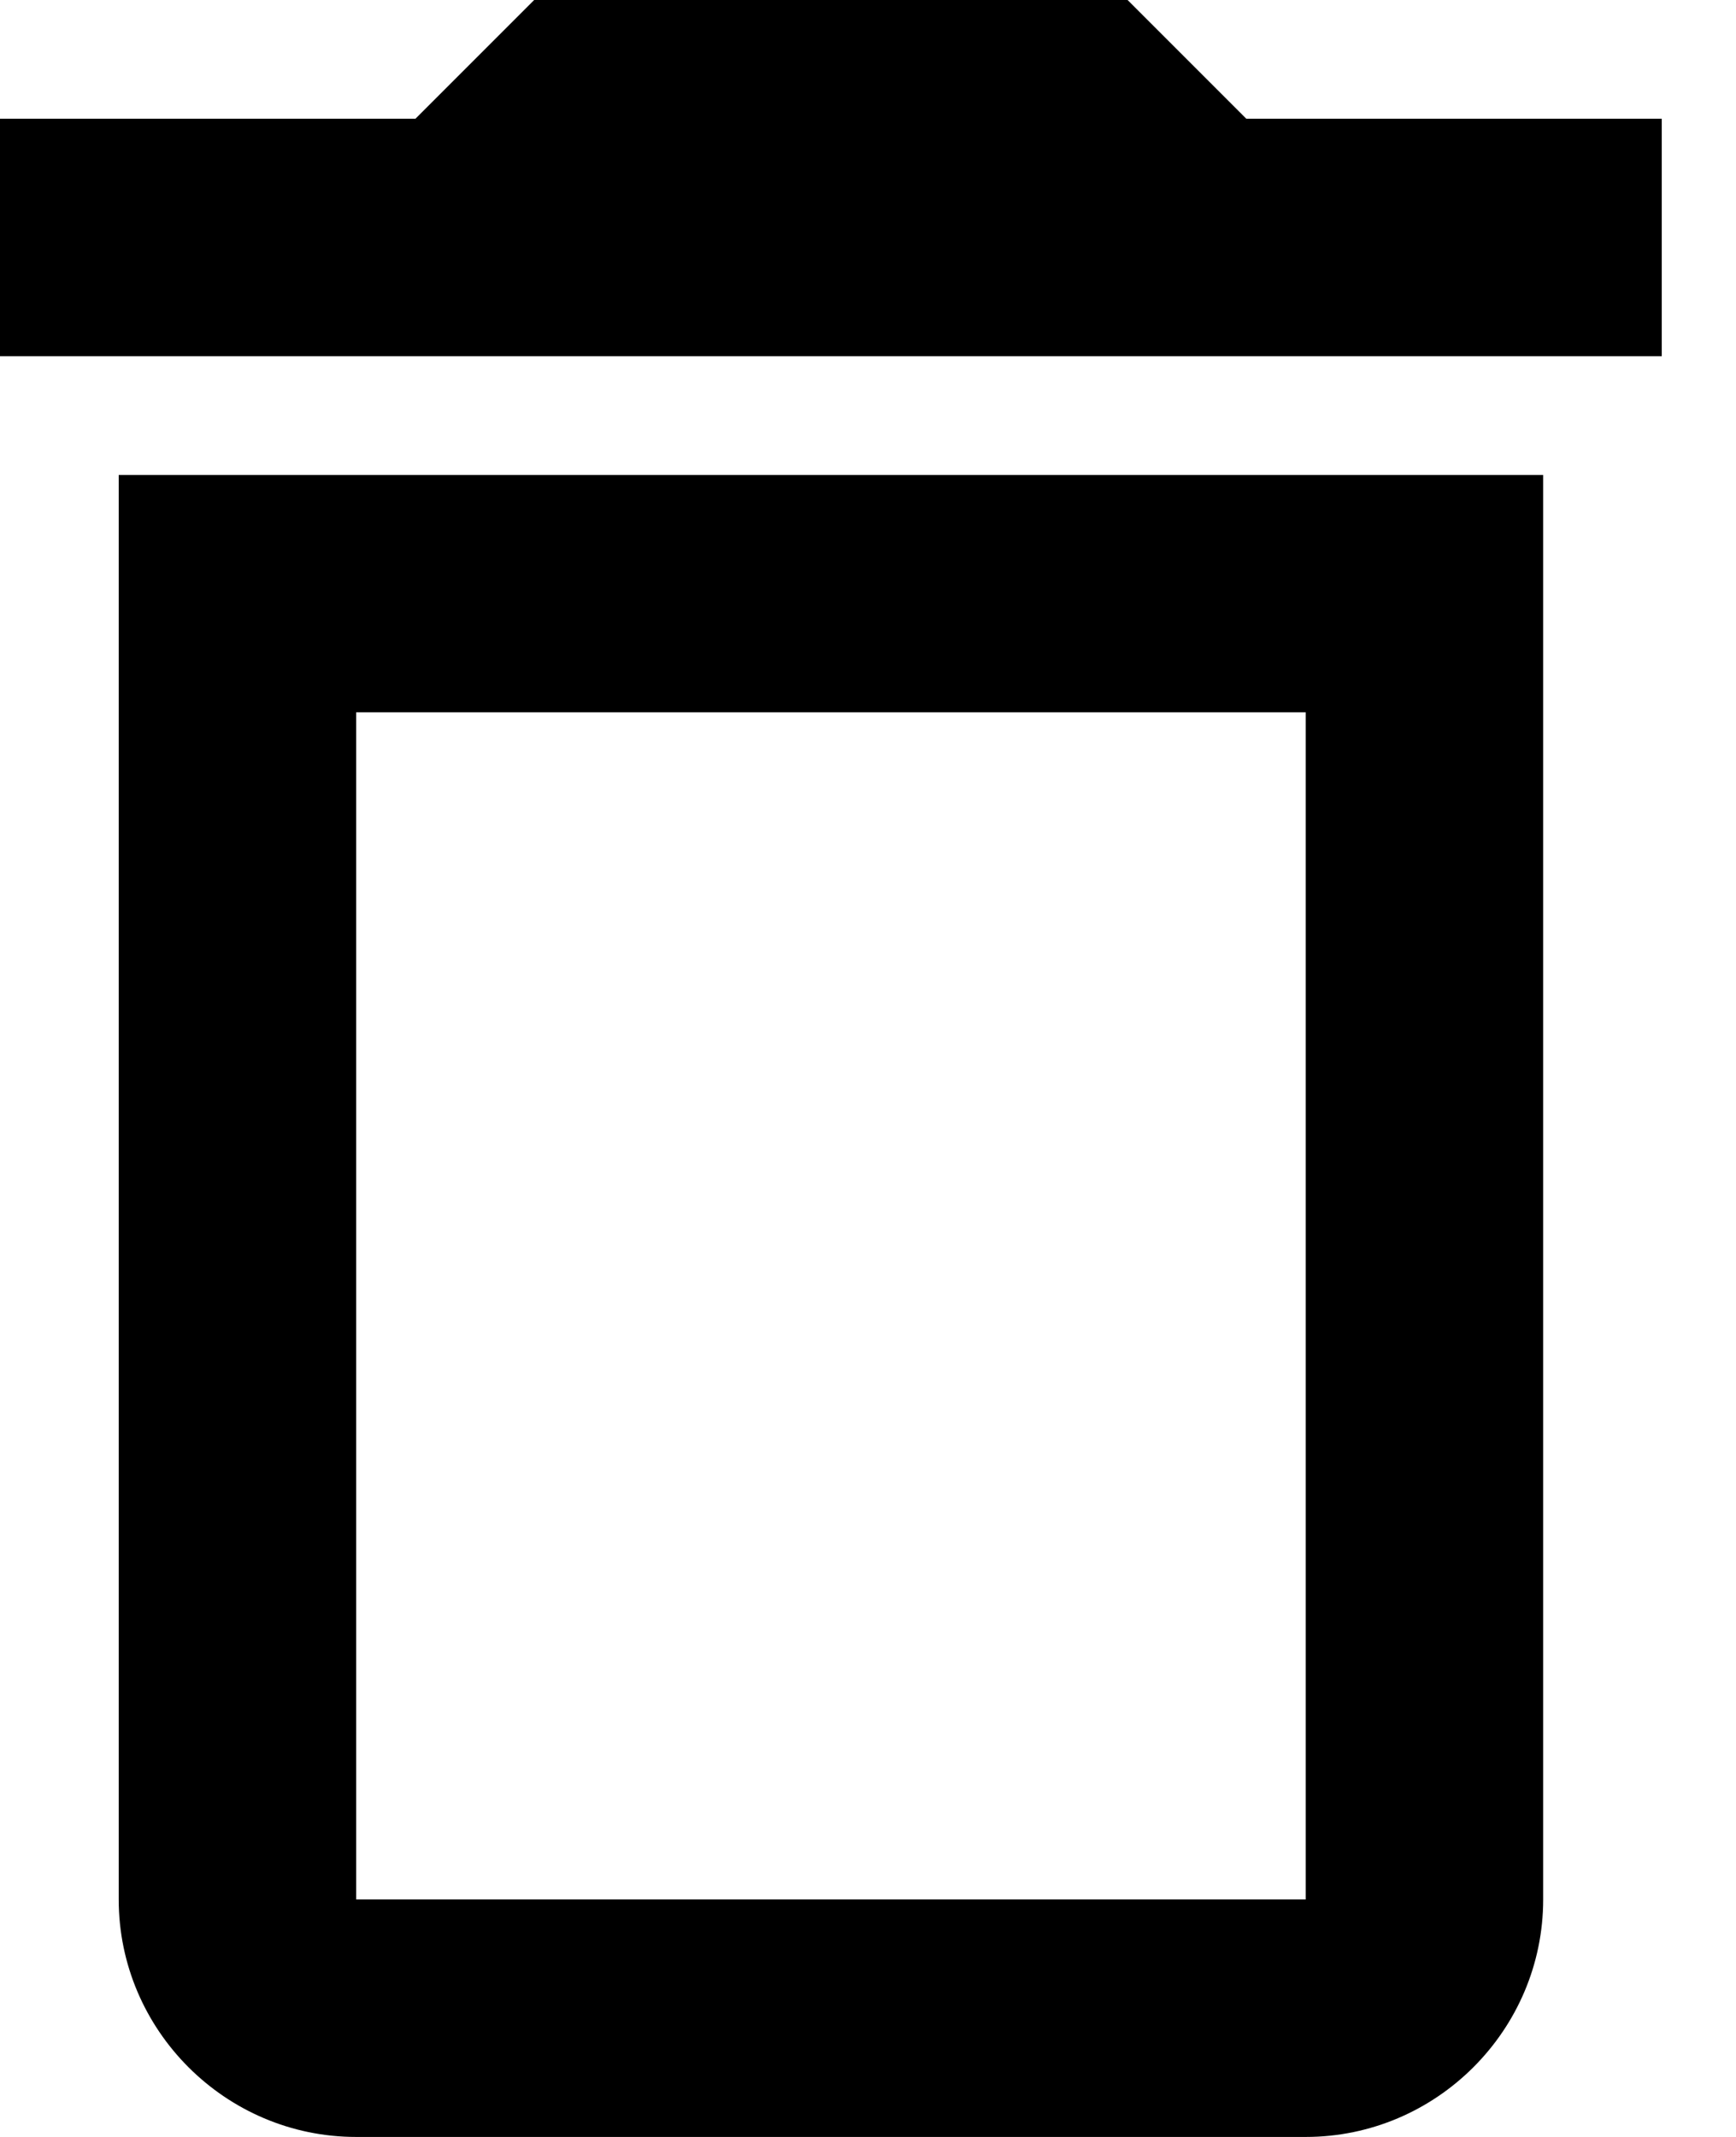 <svg width="13" height="16" viewBox="0 0 13 16" fill="none" xmlns="http://www.w3.org/2000/svg">
<path d="M0.889 14.222C0.889 15.2 1.689 16 2.667 16H9.778C10.756 16 11.556 15.2 11.556 14.222V3.556H0.889V14.222ZM2.667 5.333H9.778V14.222H2.667V5.333ZM9.333 0.889L8.444 0H4L3.111 0.889H0V2.667H12.444V0.889H9.333Z" fill="black"/>
</svg>
